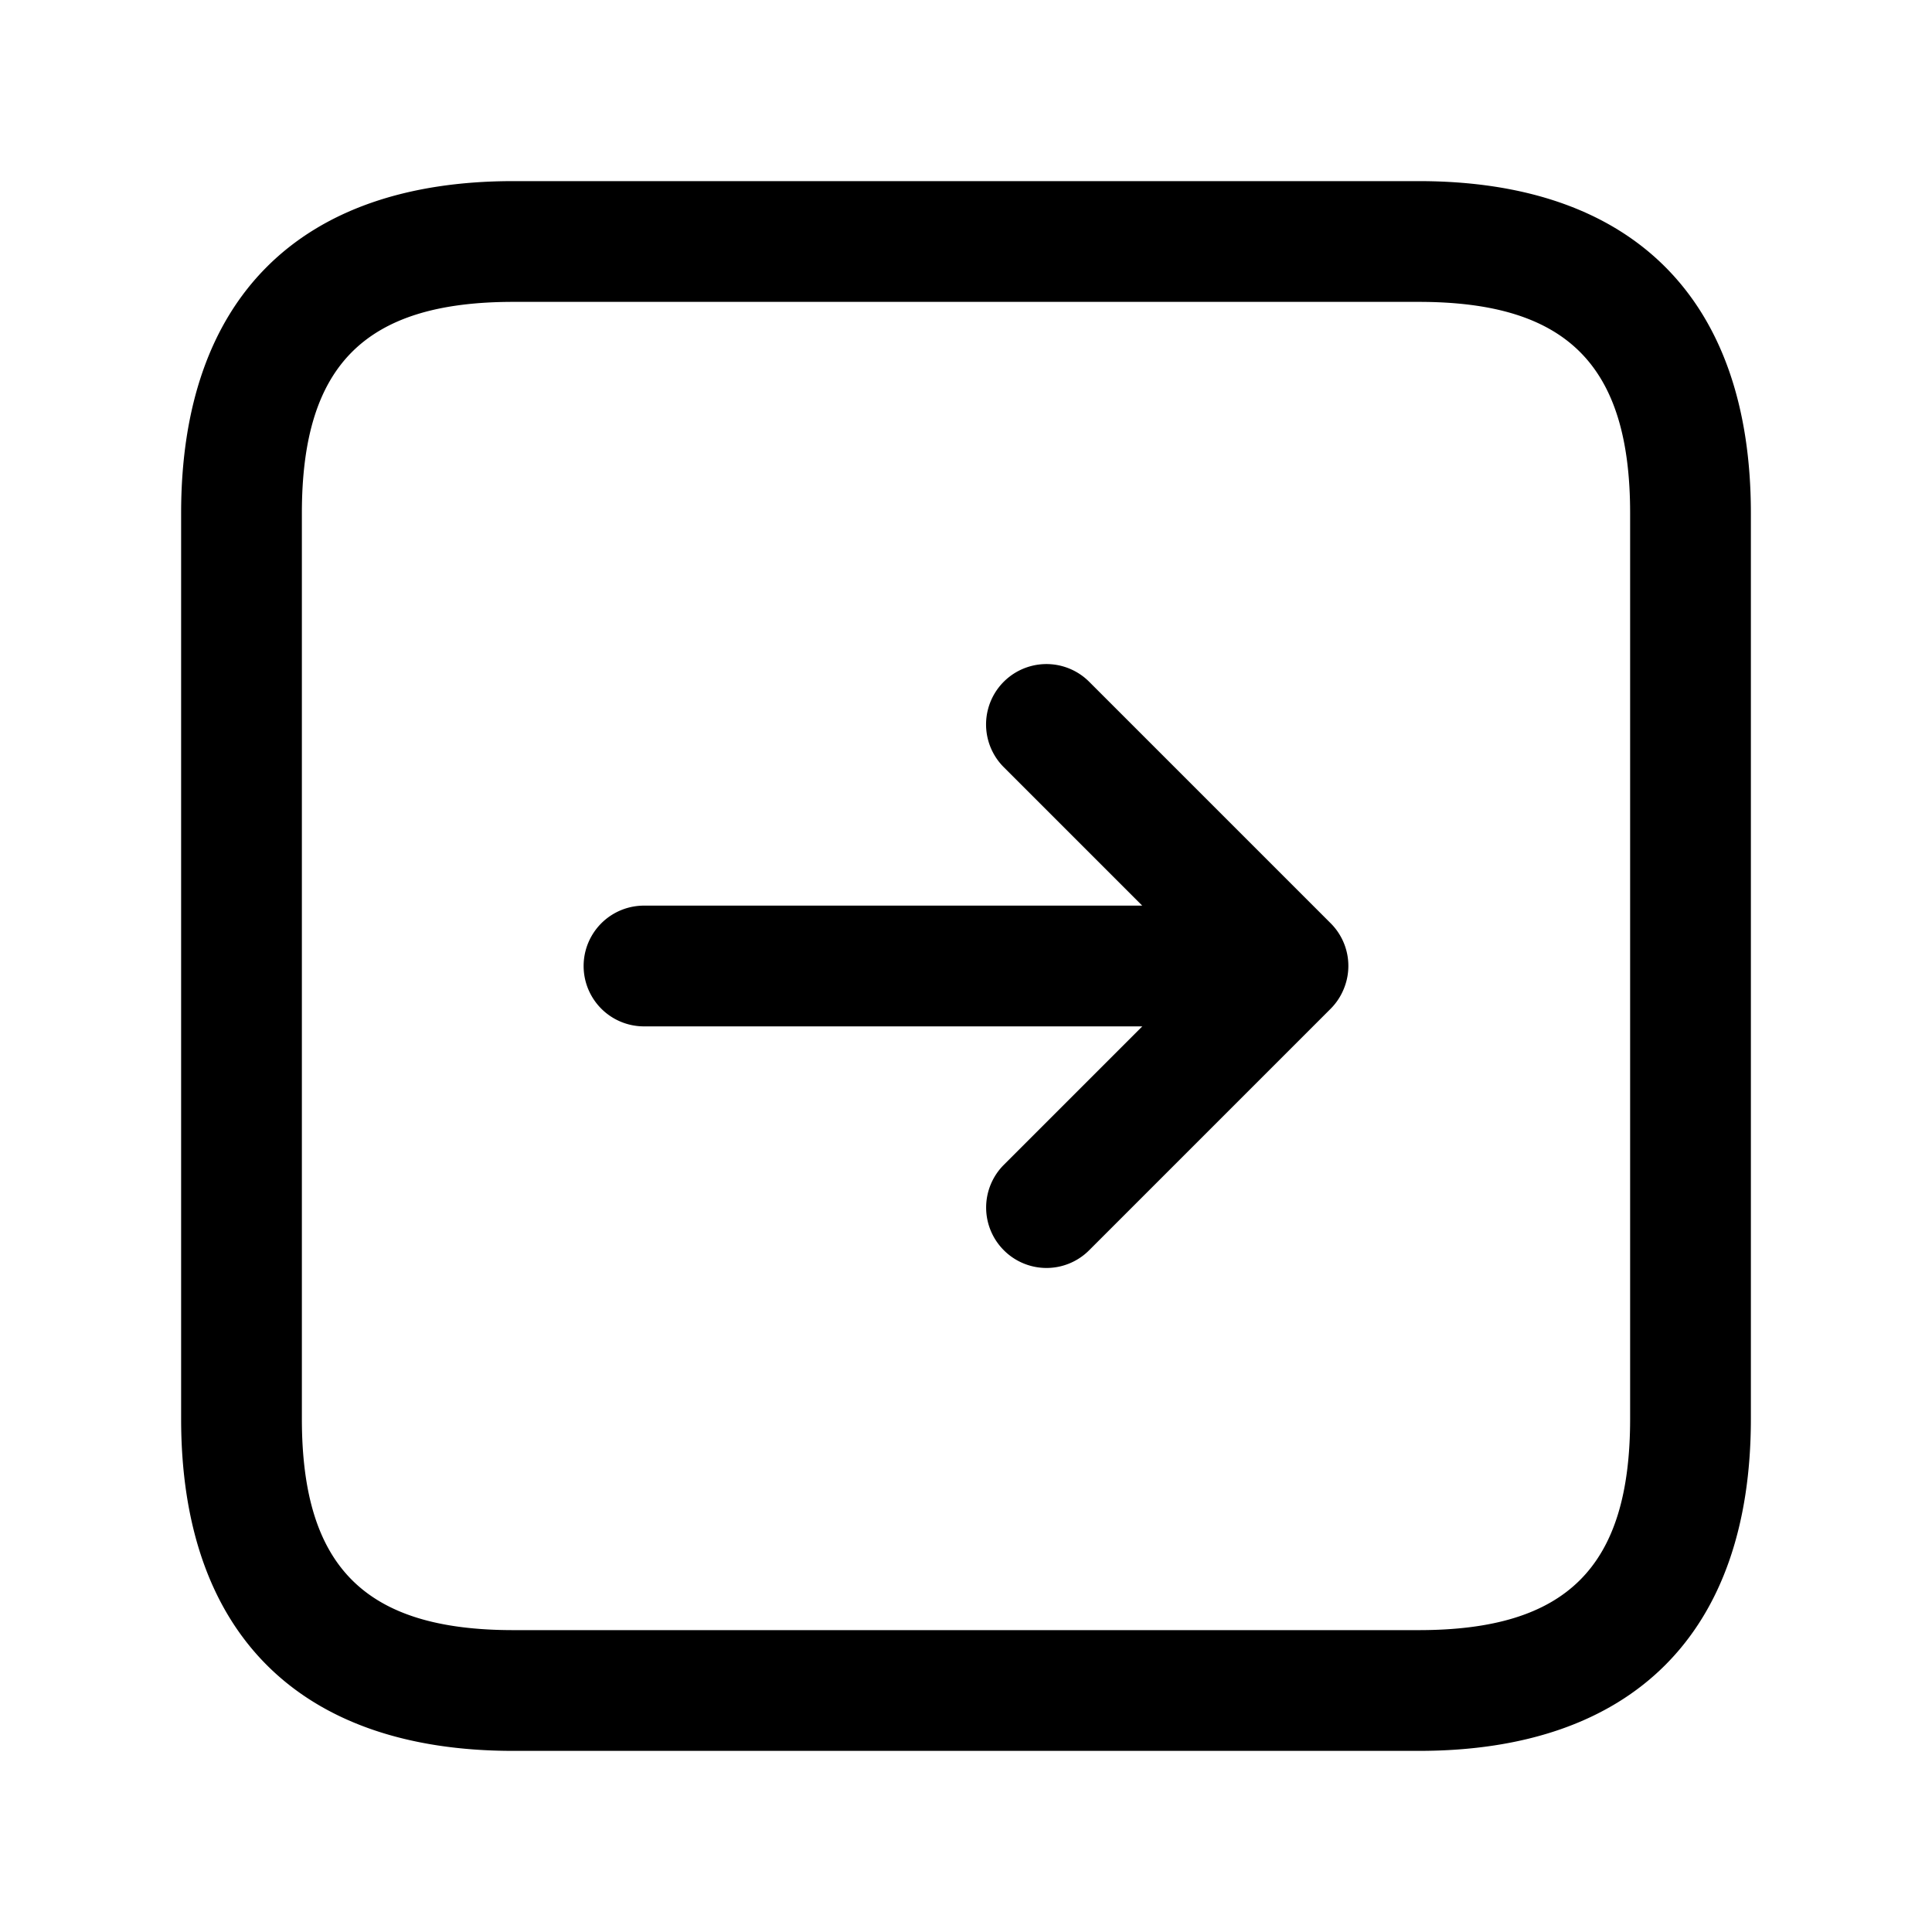 <svg xmlns="http://www.w3.org/2000/svg" width="24" height="24" fill="none"><path fill="currentColor" d="M17.625 2.25H6.375c-2.66 0-4.125 1.465-4.125 4.125v11.25c0 2.66 1.465 4.125 4.125 4.125h11.25c2.66 0 4.125-1.465 4.125-4.125V6.375c0-2.66-1.465-4.125-4.125-4.125m2.625 15.375c0 1.84-.785 2.625-2.625 2.625H6.375c-1.84 0-2.625-.785-2.625-2.625V6.375c0-1.84.785-2.625 2.625-2.625h11.25c1.84 0 2.625.785 2.625 2.625zm-3.558-5.338a.748.748 0 0 1-.162.244l-3 3a.748.748 0 0 1-1.06 0 .75.75 0 0 1 0-1.061l1.72-1.72H8a.75.75 0 0 1 0-1.5h6.189l-1.72-1.72a.75.75 0 0 1 1.061-1.061l3 3a.748.748 0 0 1 .162.818"/></svg>